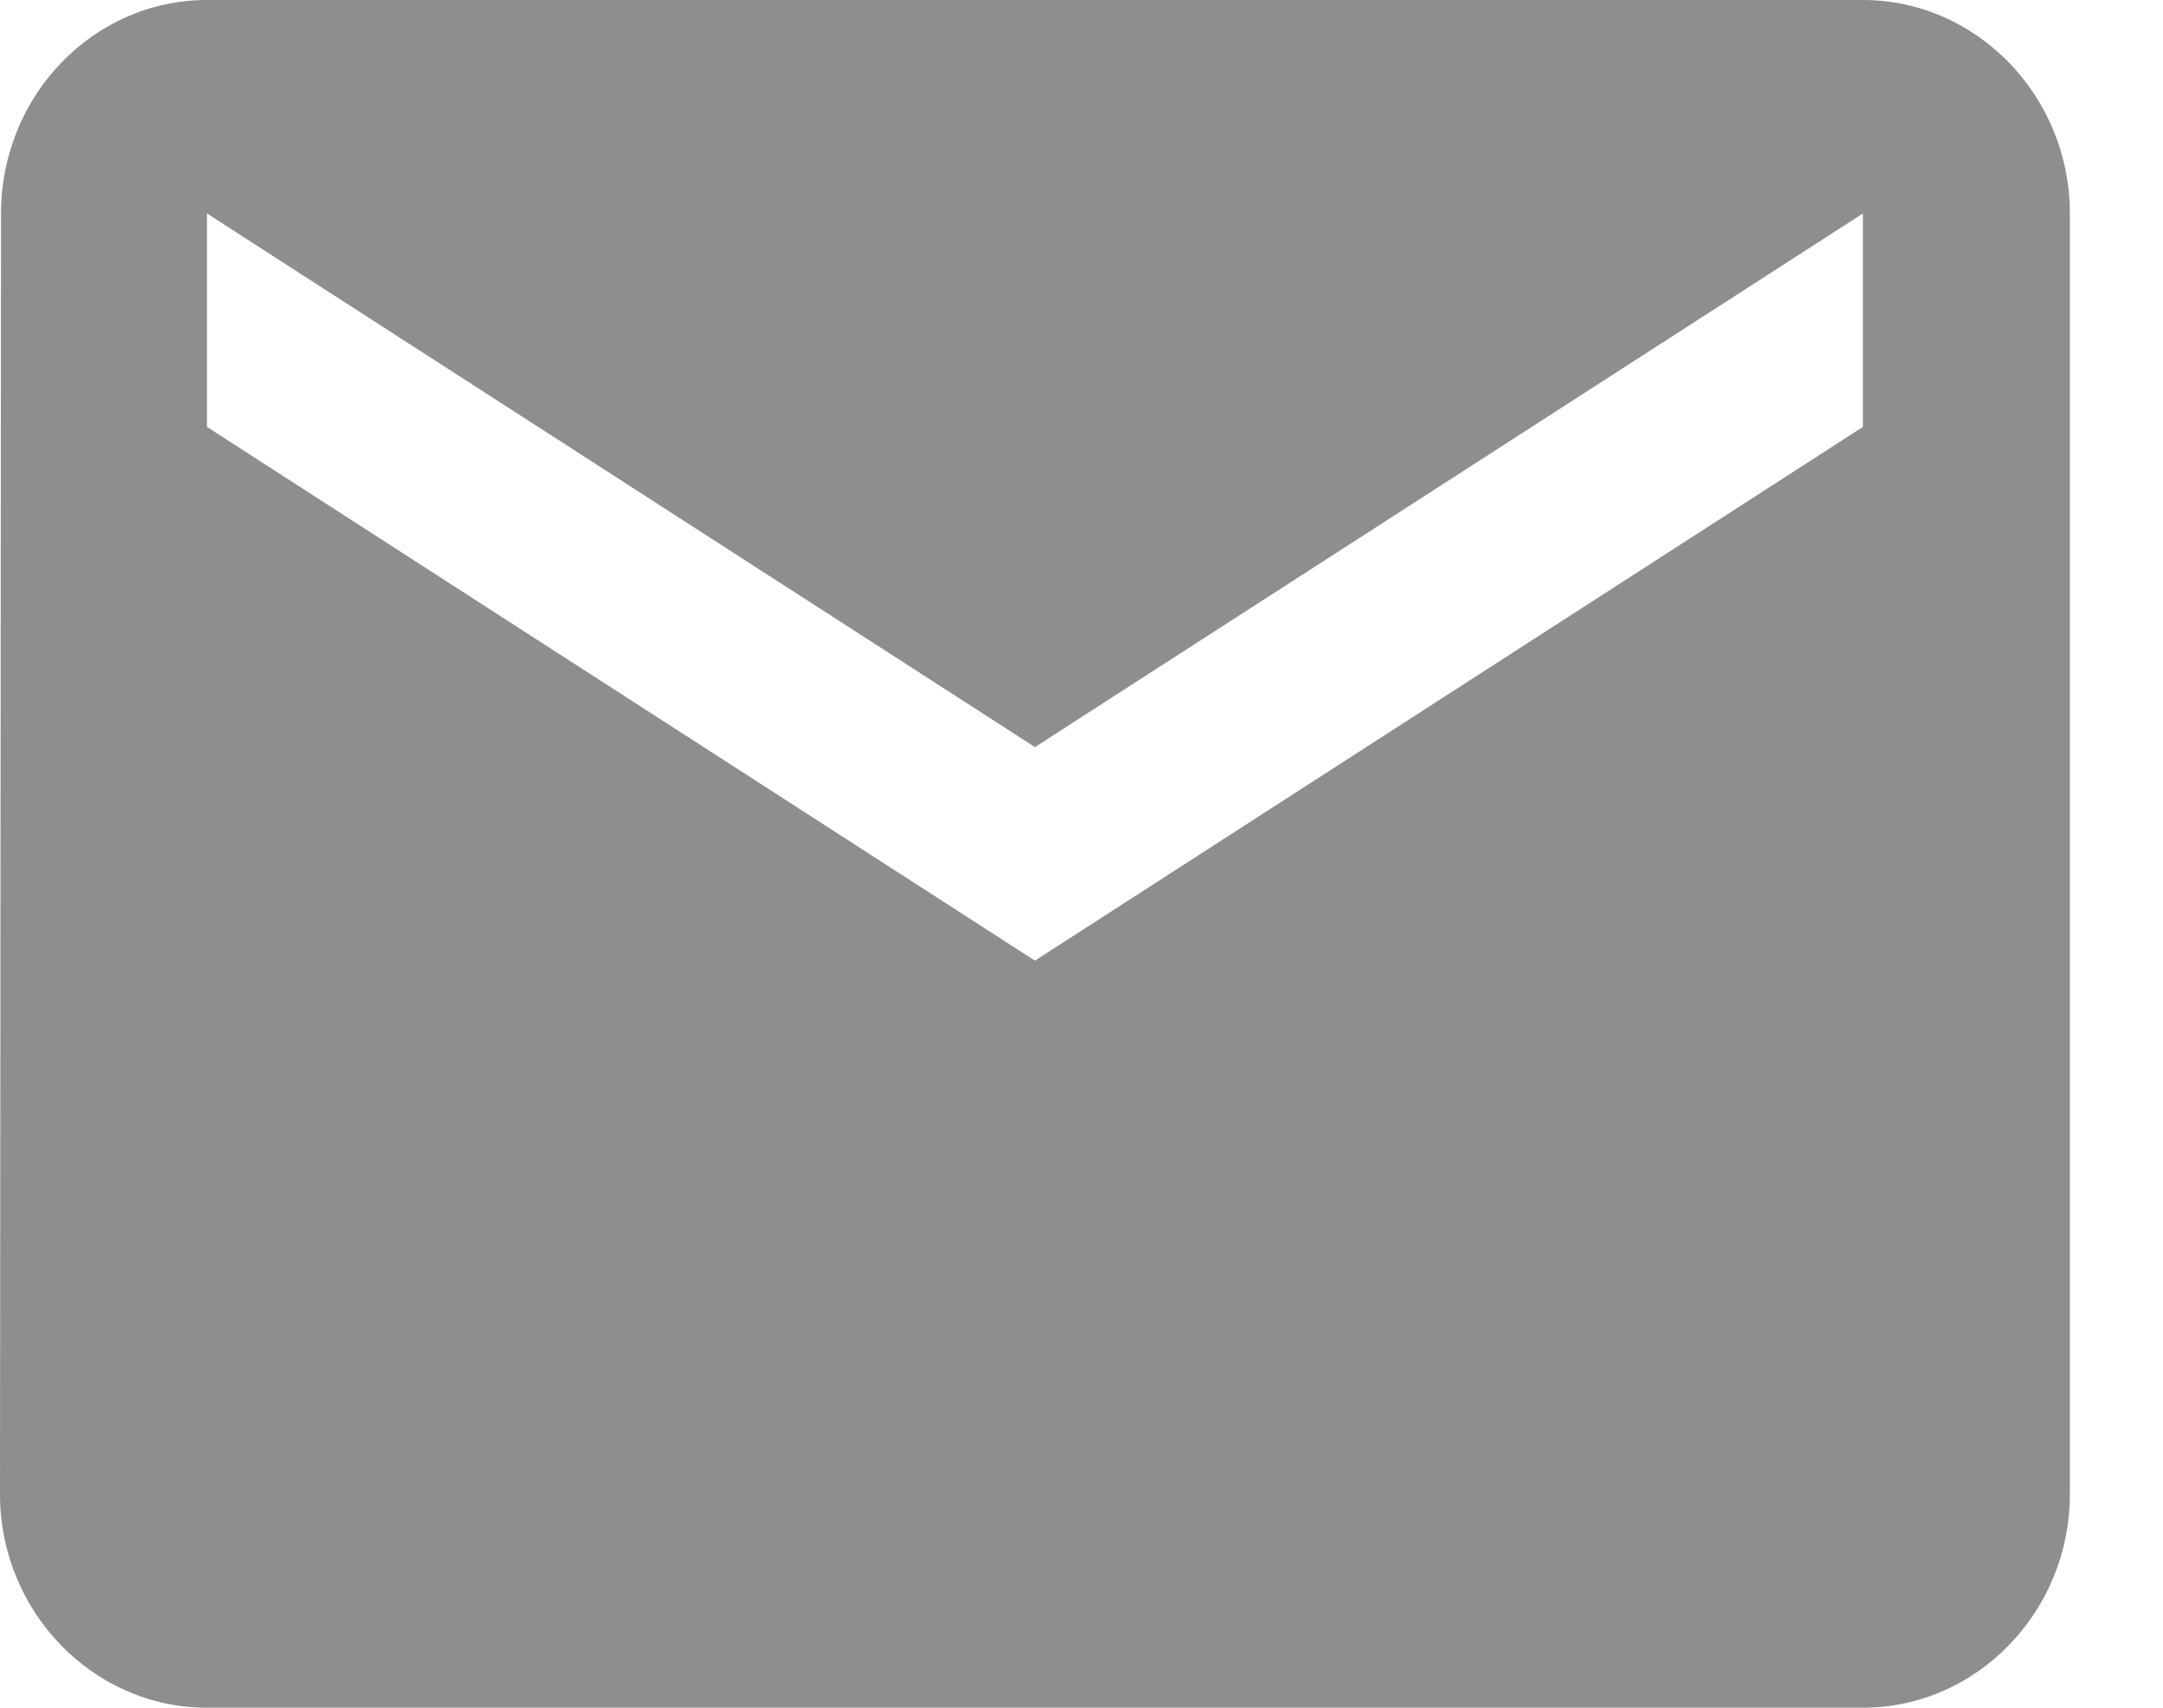 <svg width="19" height="15" viewBox="0 0 19 15" fill="none" xmlns="http://www.w3.org/2000/svg">
<path d="M16.364 0H1.818C0.818 0 0.009 0.844 0.009 1.875L0 13.125C0 14.156 0.818 15 1.818 15H16.364C17.364 15 18.182 14.156 18.182 13.125V1.875C18.182 0.844 17.364 0 16.364 0ZM16.364 3.75L9.091 8.438L1.818 3.75V1.875L9.091 6.562L16.364 1.875V3.75Z" fill="#8E8E8E"/>
</svg>
